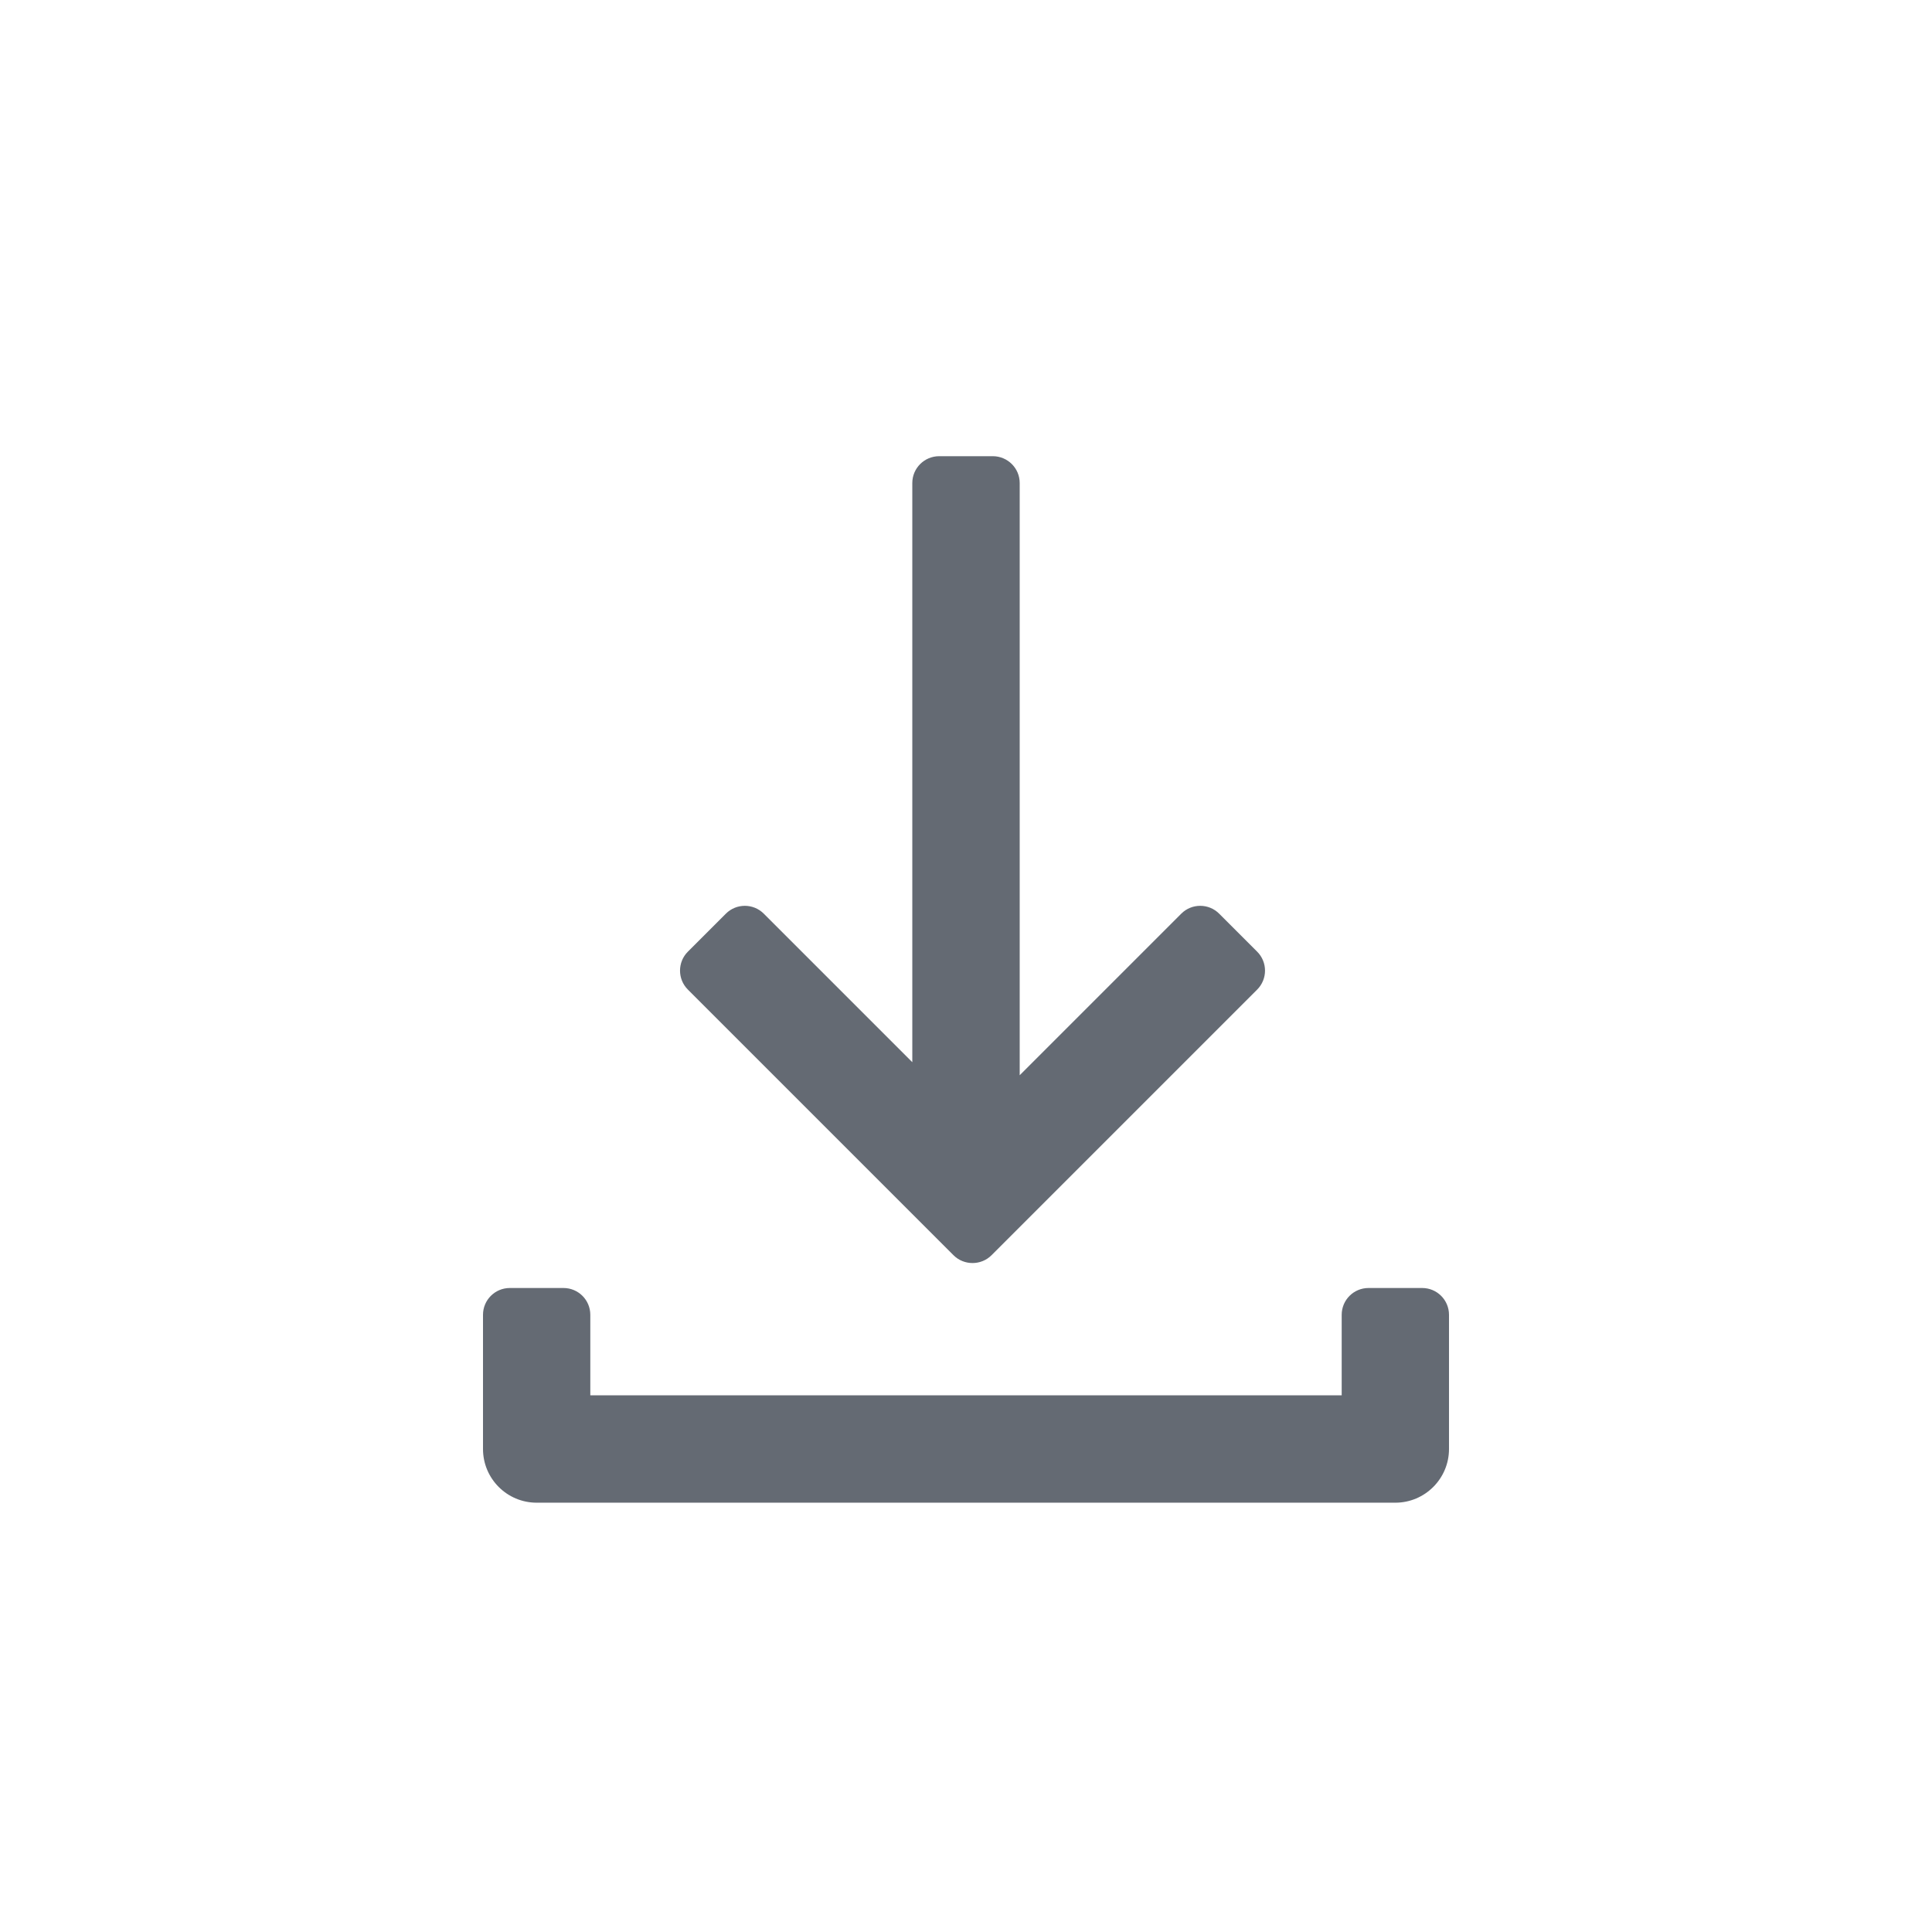 <svg width="24" height="24" viewBox="0 0 24 24" fill="none" xmlns="http://www.w3.org/2000/svg">
    <path
        d="M18 16.333V18C18 18.368 17.701 18.667 17.333 18.667H6.667C6.298 18.667 6 18.368 6 18V16.333C6 16.149 6.149 16 6.333 16H7C7.184 16 7.333 16.149 7.333 16.333V17.333H16.667V16.333C16.667 16.149 16.816 16 17 16H17.667C17.851 16 18 16.149 18 16.333ZM12.667 13.357L14.674 11.35C14.804 11.22 15.015 11.22 15.145 11.35L15.617 11.822C15.747 11.952 15.747 12.163 15.617 12.293L12.317 15.593C12.252 15.658 12.166 15.69 12.081 15.69C11.996 15.69 11.91 15.658 11.845 15.593L8.545 12.293C8.415 12.163 8.415 11.952 8.545 11.822L9.017 11.35C9.147 11.22 9.358 11.22 9.488 11.35L11.333 13.195V6C11.333 5.816 11.483 5.667 11.667 5.667H12.333C12.517 5.667 12.667 5.816 12.667 6V13.357Z"
        fill="#646A73"/>
</svg>

